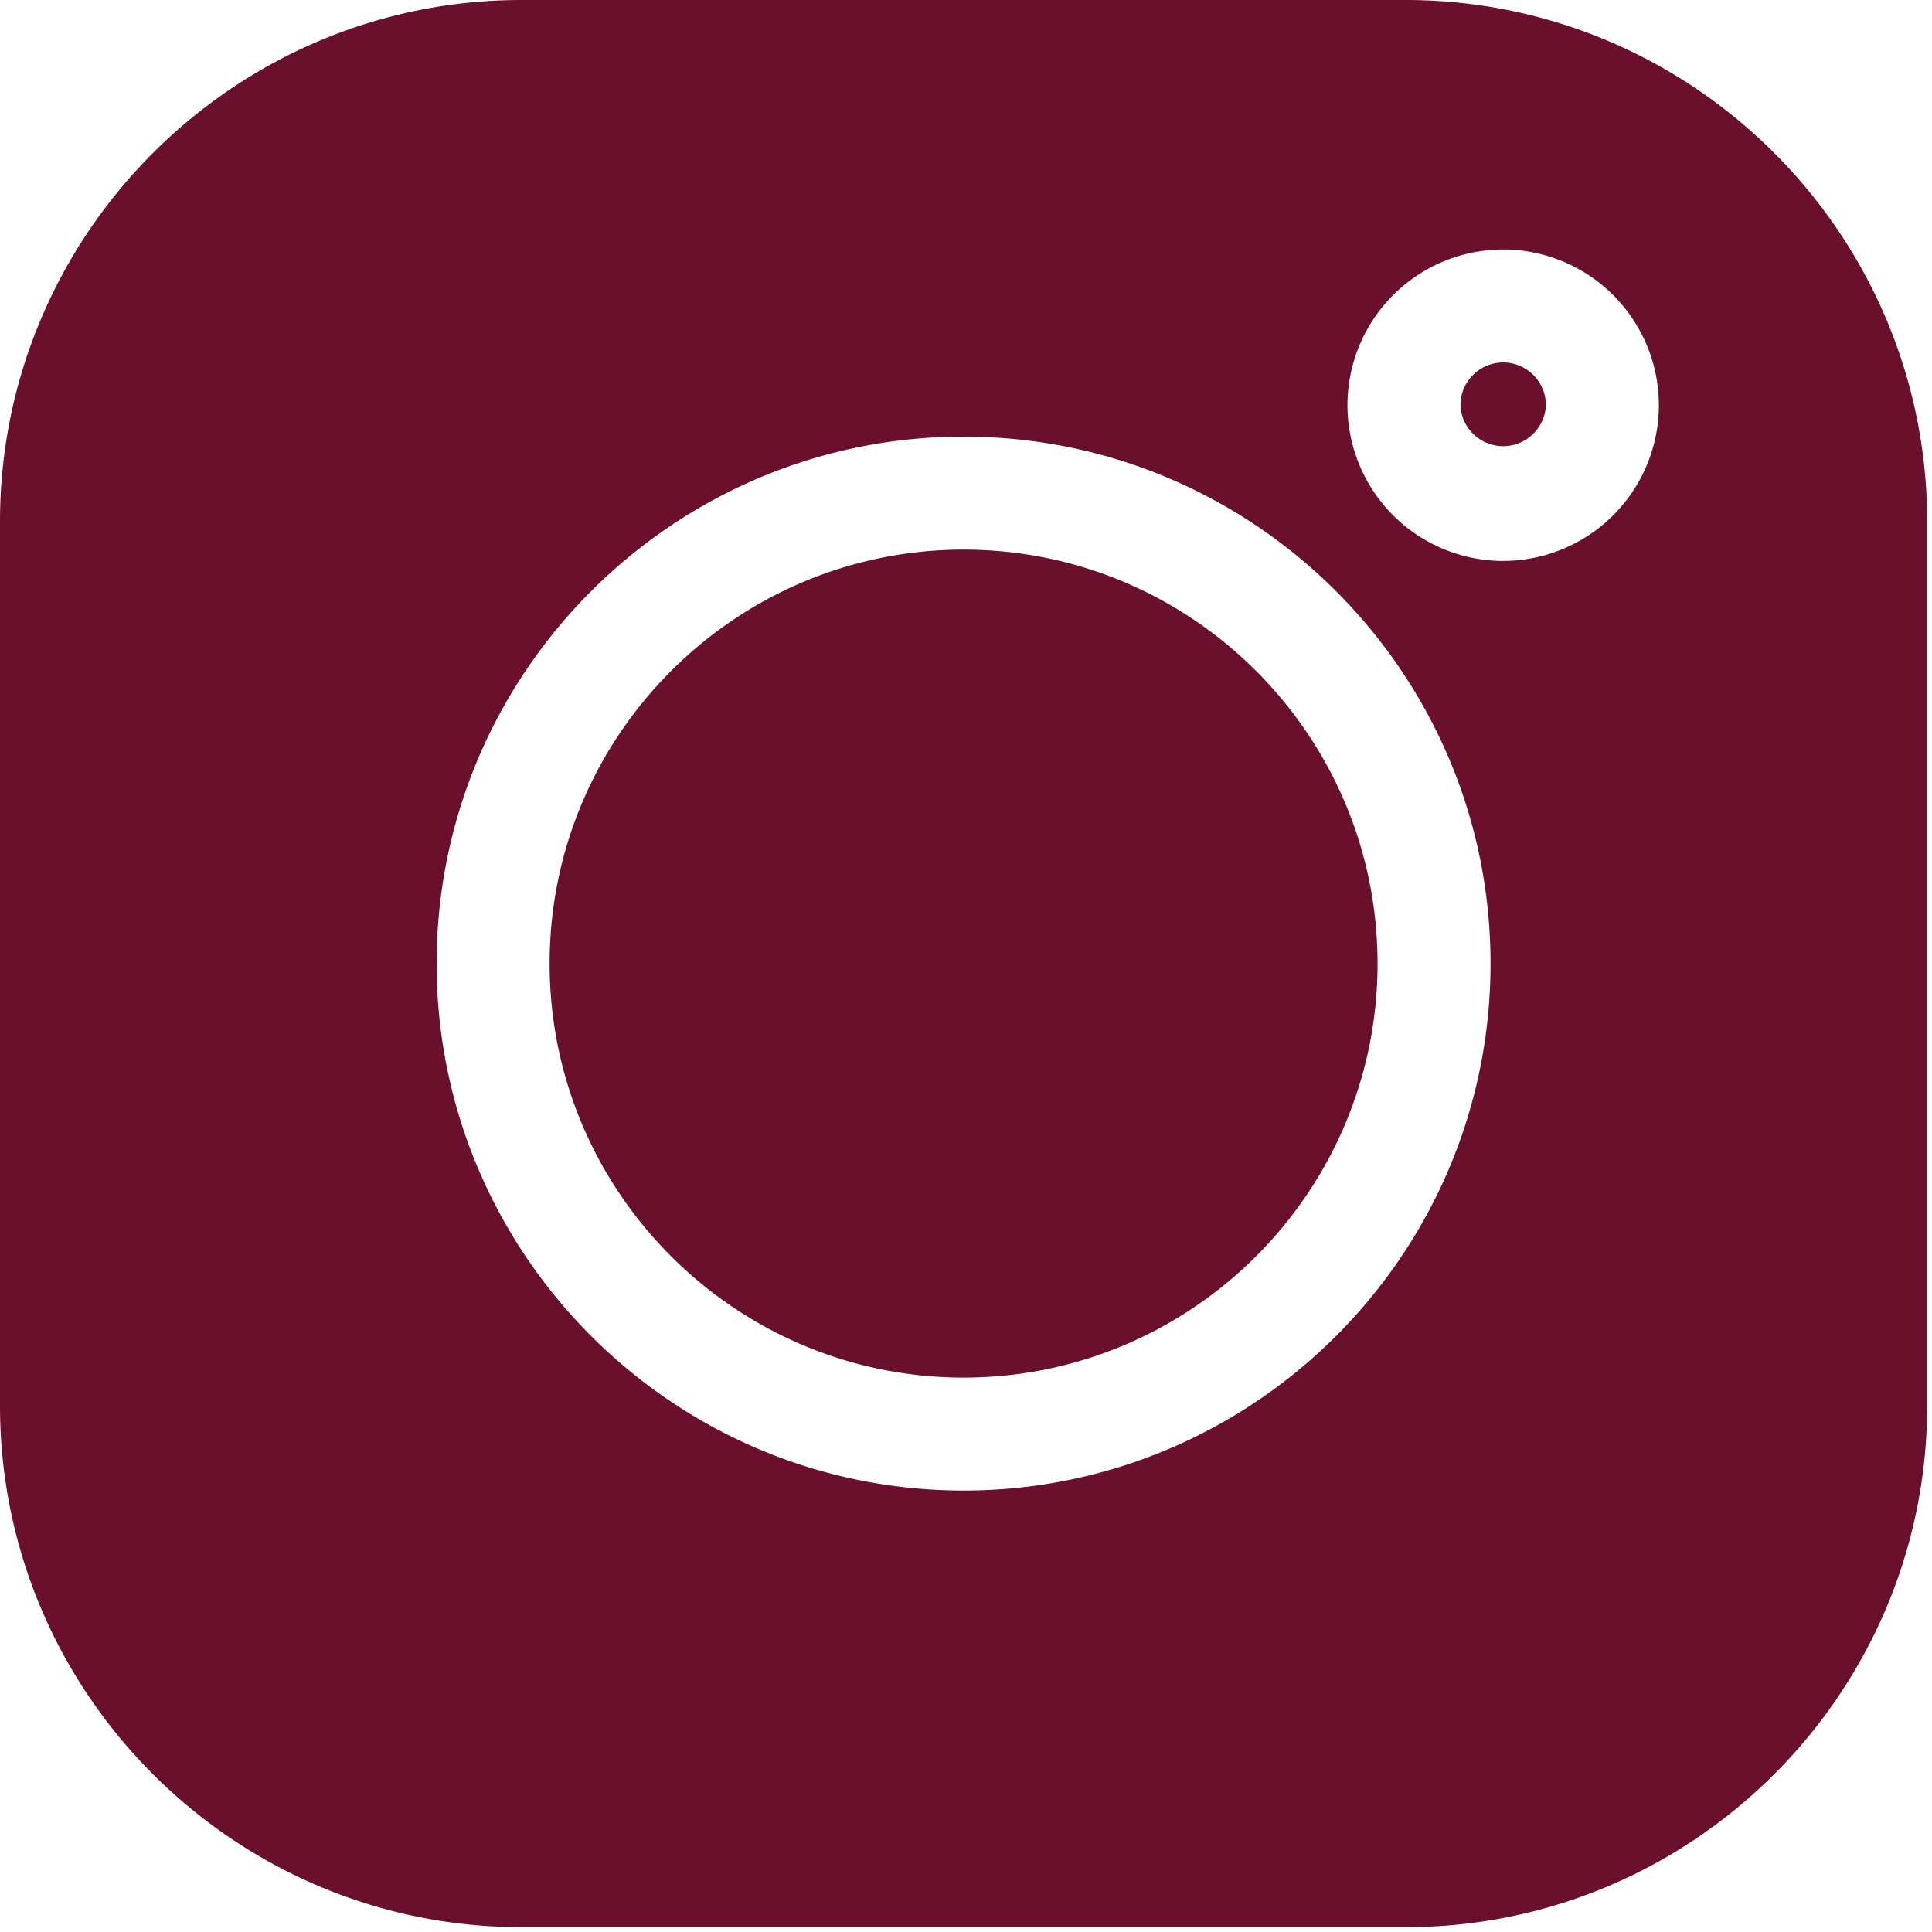 <svg width="52" height="52" fill="none" xmlns="http://www.w3.org/2000/svg"><path d="M37.83 0H14.04C6.3 0 0 6.299 0 14.04v23.79c0 7.742 6.299 14.04 14.04 14.04h23.79c7.742 0 14.04-6.298 14.04-14.04V14.04C51.87 6.3 45.573 0 37.83 0zM25.935 40.118c-7.82 0-14.183-6.362-14.183-14.183 0-7.82 6.363-14.183 14.183-14.183 7.821 0 14.183 6.363 14.183 14.183 0 7.821-6.362 14.183-14.183 14.183zm14.523-25.02a4.195 4.195 0 01-4.191-4.192 4.196 4.196 0 014.19-4.191 4.196 4.196 0 014.192 4.191 4.196 4.196 0 01-4.191 4.191z" fill="#6A0F2C"/><path d="M25.935 14.793c-6.143 0-11.142 4.999-11.142 11.142 0 6.144 4.999 11.143 11.142 11.143 6.144 0 11.142-5 11.142-11.143 0-6.143-4.998-11.142-11.142-11.142zm14.523-5.037c-.634 0-1.15.516-1.15 1.15a1.151 1.151 0 002.3 0c0-.634-.516-1.15-1.15-1.15z" fill="#6A0F2C"/></svg>